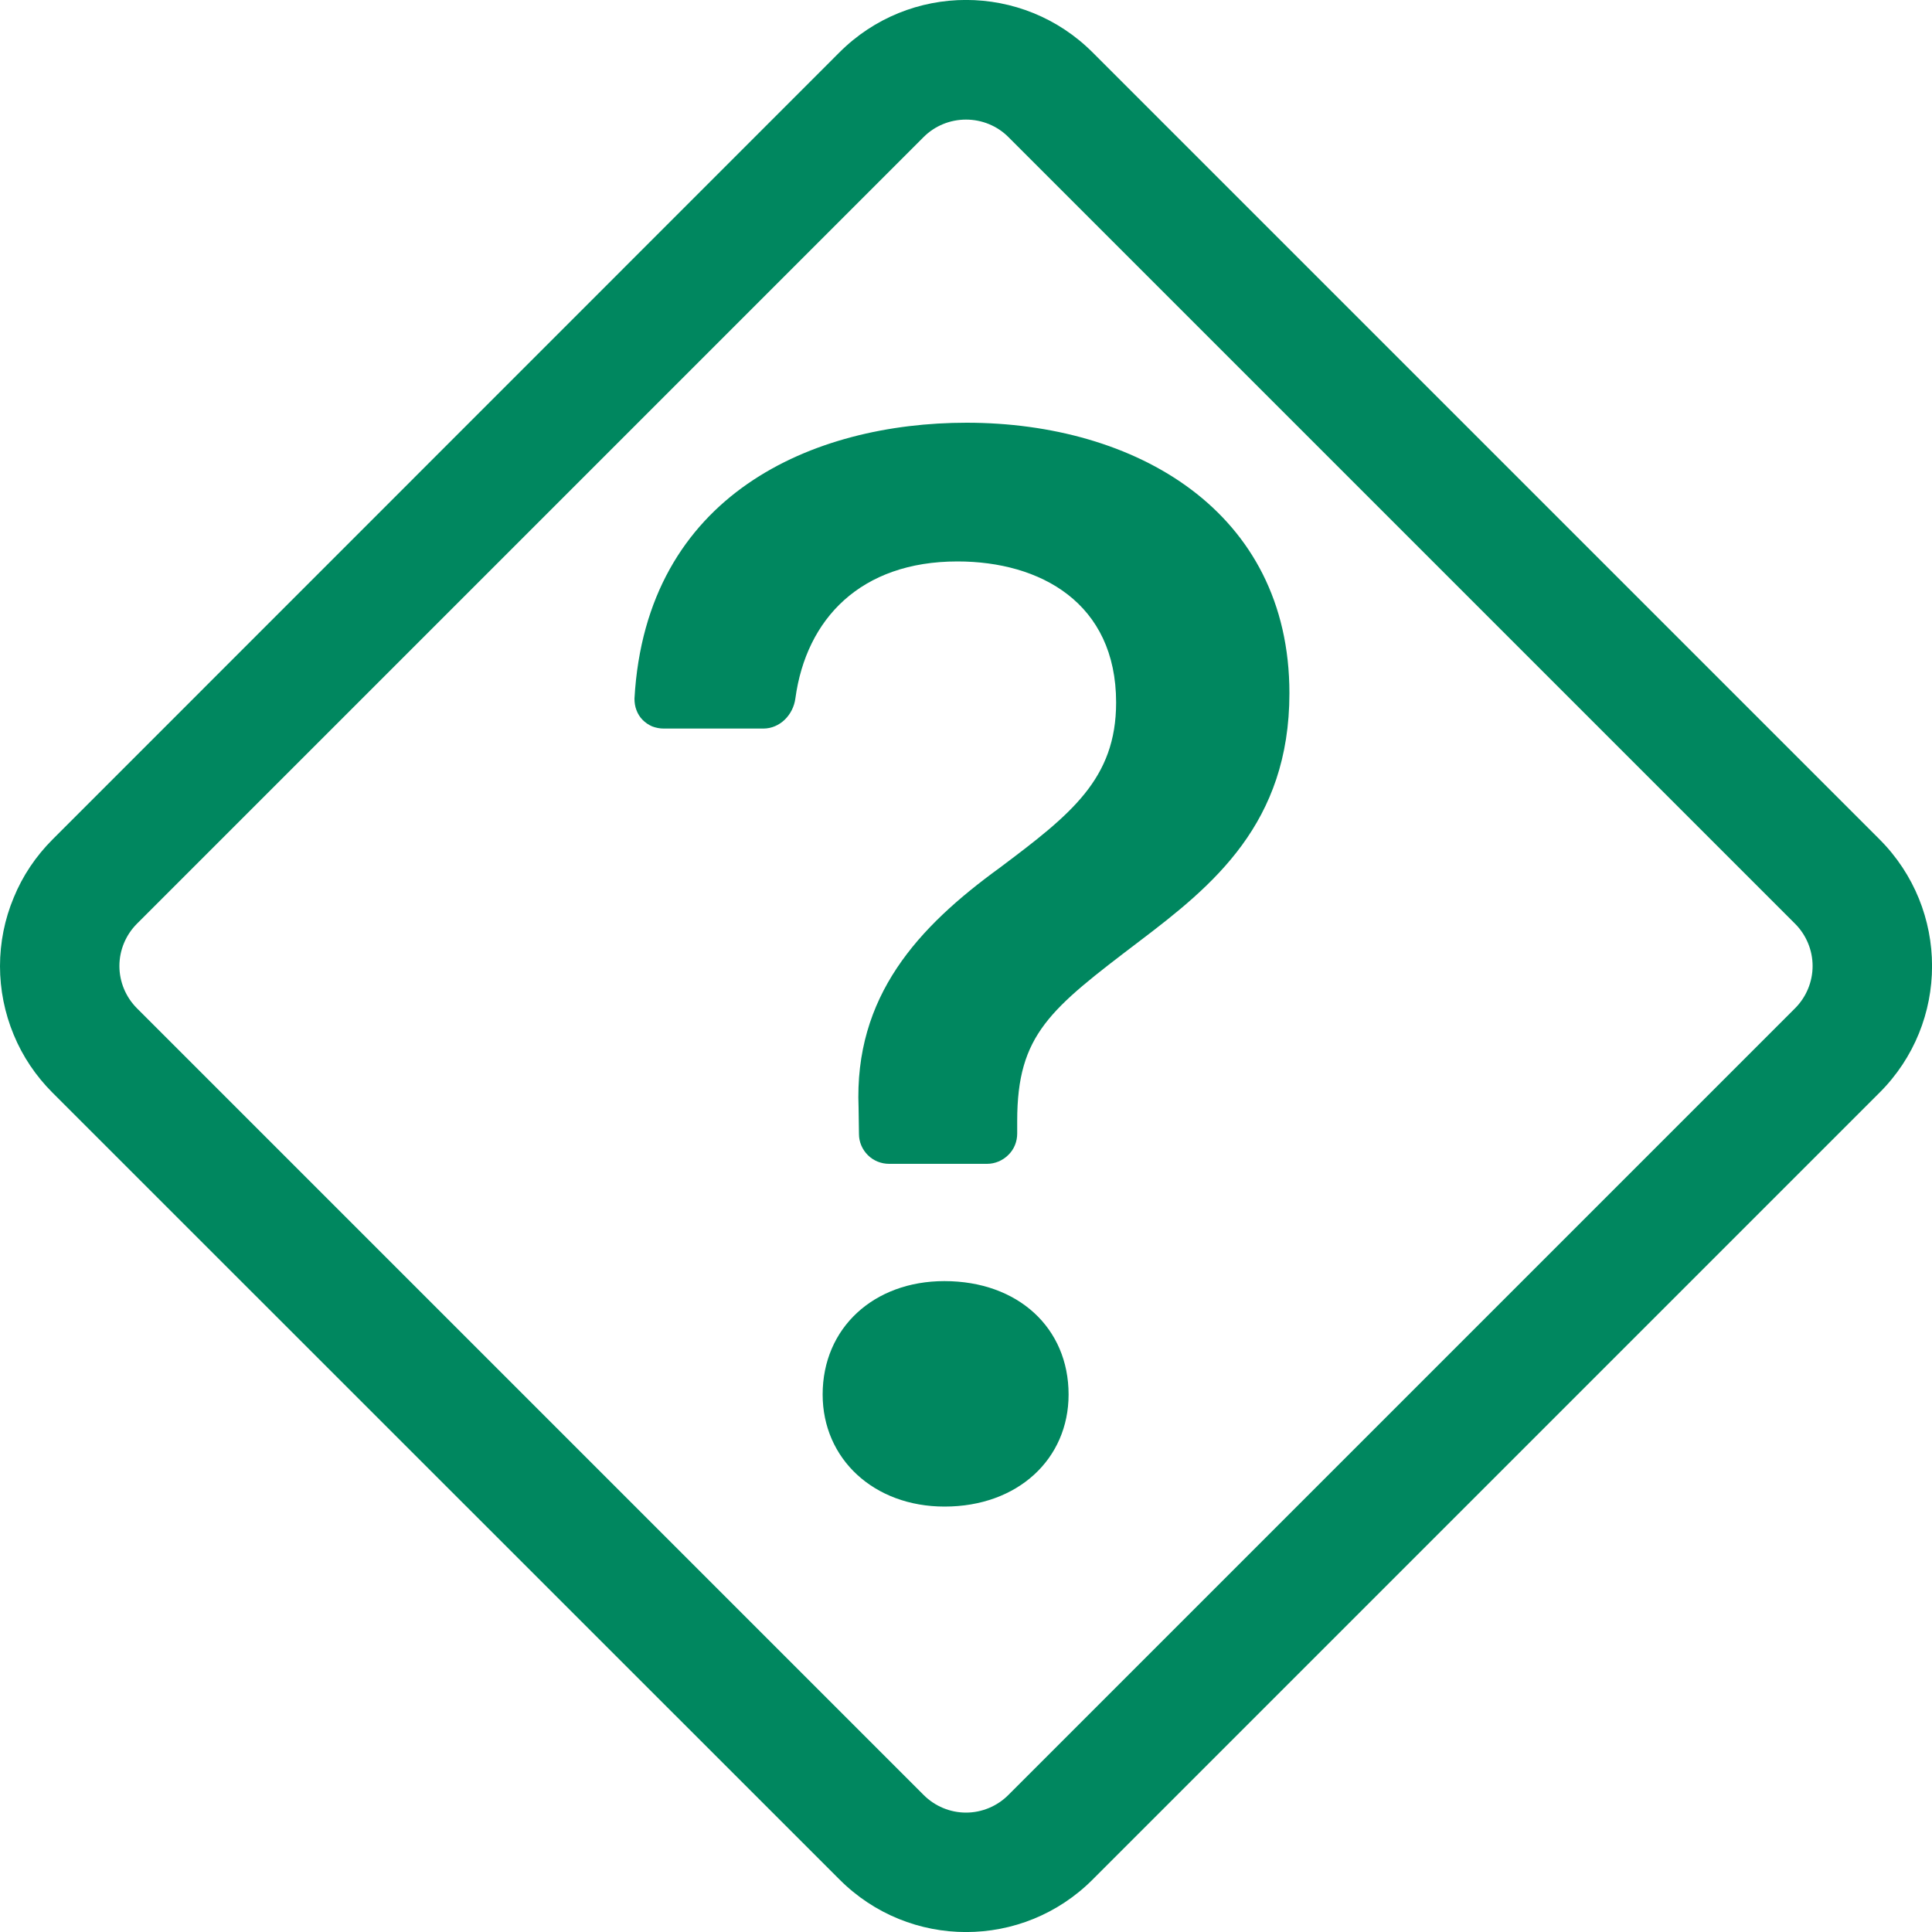 <svg width="10" height="10" viewBox="0 0 10 10" fill="none" xmlns="http://www.w3.org/2000/svg">
<g clip-path="url(#clip0_481_358)">
<path d="M4.344 0.272C4.706 -0.091 5.294 -0.091 5.656 0.272L9.728 4.344C10.091 4.707 10.091 5.294 9.728 5.656L5.656 9.728C5.294 10.091 4.707 10.091 4.345 9.728L0.272 5.656C0.186 5.57 0.117 5.468 0.071 5.356C0.024 5.243 0 5.122 0 5.001C0 4.879 0.024 4.758 0.071 4.646C0.117 4.533 0.186 4.431 0.272 4.345L4.344 0.272ZM5.219 0.709C5.161 0.651 5.082 0.619 5 0.619C4.918 0.619 4.839 0.651 4.781 0.709L0.709 4.781C0.651 4.839 0.618 4.918 0.618 5C0.618 5.082 0.651 5.161 0.709 5.219L4.781 9.291C4.839 9.349 4.918 9.382 5 9.382C5.082 9.382 5.161 9.349 5.219 9.291L9.291 5.219C9.349 5.161 9.382 5.082 9.382 5C9.382 4.918 9.349 4.839 9.291 4.781L5.219 0.709V0.709Z" fill="#00875F"/>
<path d="M3.284 3.616C3.284 3.636 3.287 3.657 3.294 3.675C3.301 3.694 3.312 3.712 3.326 3.726C3.34 3.74 3.357 3.752 3.376 3.76C3.395 3.767 3.415 3.771 3.435 3.771H3.951C4.037 3.771 4.106 3.7 4.117 3.614C4.173 3.204 4.454 2.906 4.956 2.906C5.384 2.906 5.777 3.12 5.777 3.636C5.777 4.032 5.543 4.215 5.174 4.492C4.753 4.798 4.42 5.155 4.444 5.734L4.446 5.87C4.446 5.911 4.463 5.95 4.492 5.979C4.521 6.008 4.561 6.024 4.602 6.024H5.109C5.15 6.024 5.19 6.007 5.219 5.978C5.249 5.949 5.265 5.909 5.265 5.867V5.802C5.265 5.353 5.436 5.223 5.896 4.873C6.277 4.584 6.674 4.263 6.674 3.588C6.674 2.644 5.876 2.188 5.003 2.188C4.211 2.188 3.344 2.556 3.284 3.616ZM4.258 7.218C4.258 7.551 4.523 7.798 4.889 7.798C5.269 7.798 5.531 7.551 5.531 7.218C5.531 6.873 5.269 6.631 4.888 6.631C4.523 6.631 4.258 6.873 4.258 7.218Z" fill="#00875F"/>
</g>
<defs>
<clipPath id="clip0_481_358">
<rect width="10" height="10" fill="white"/>
</clipPath>
</defs>
</svg>
